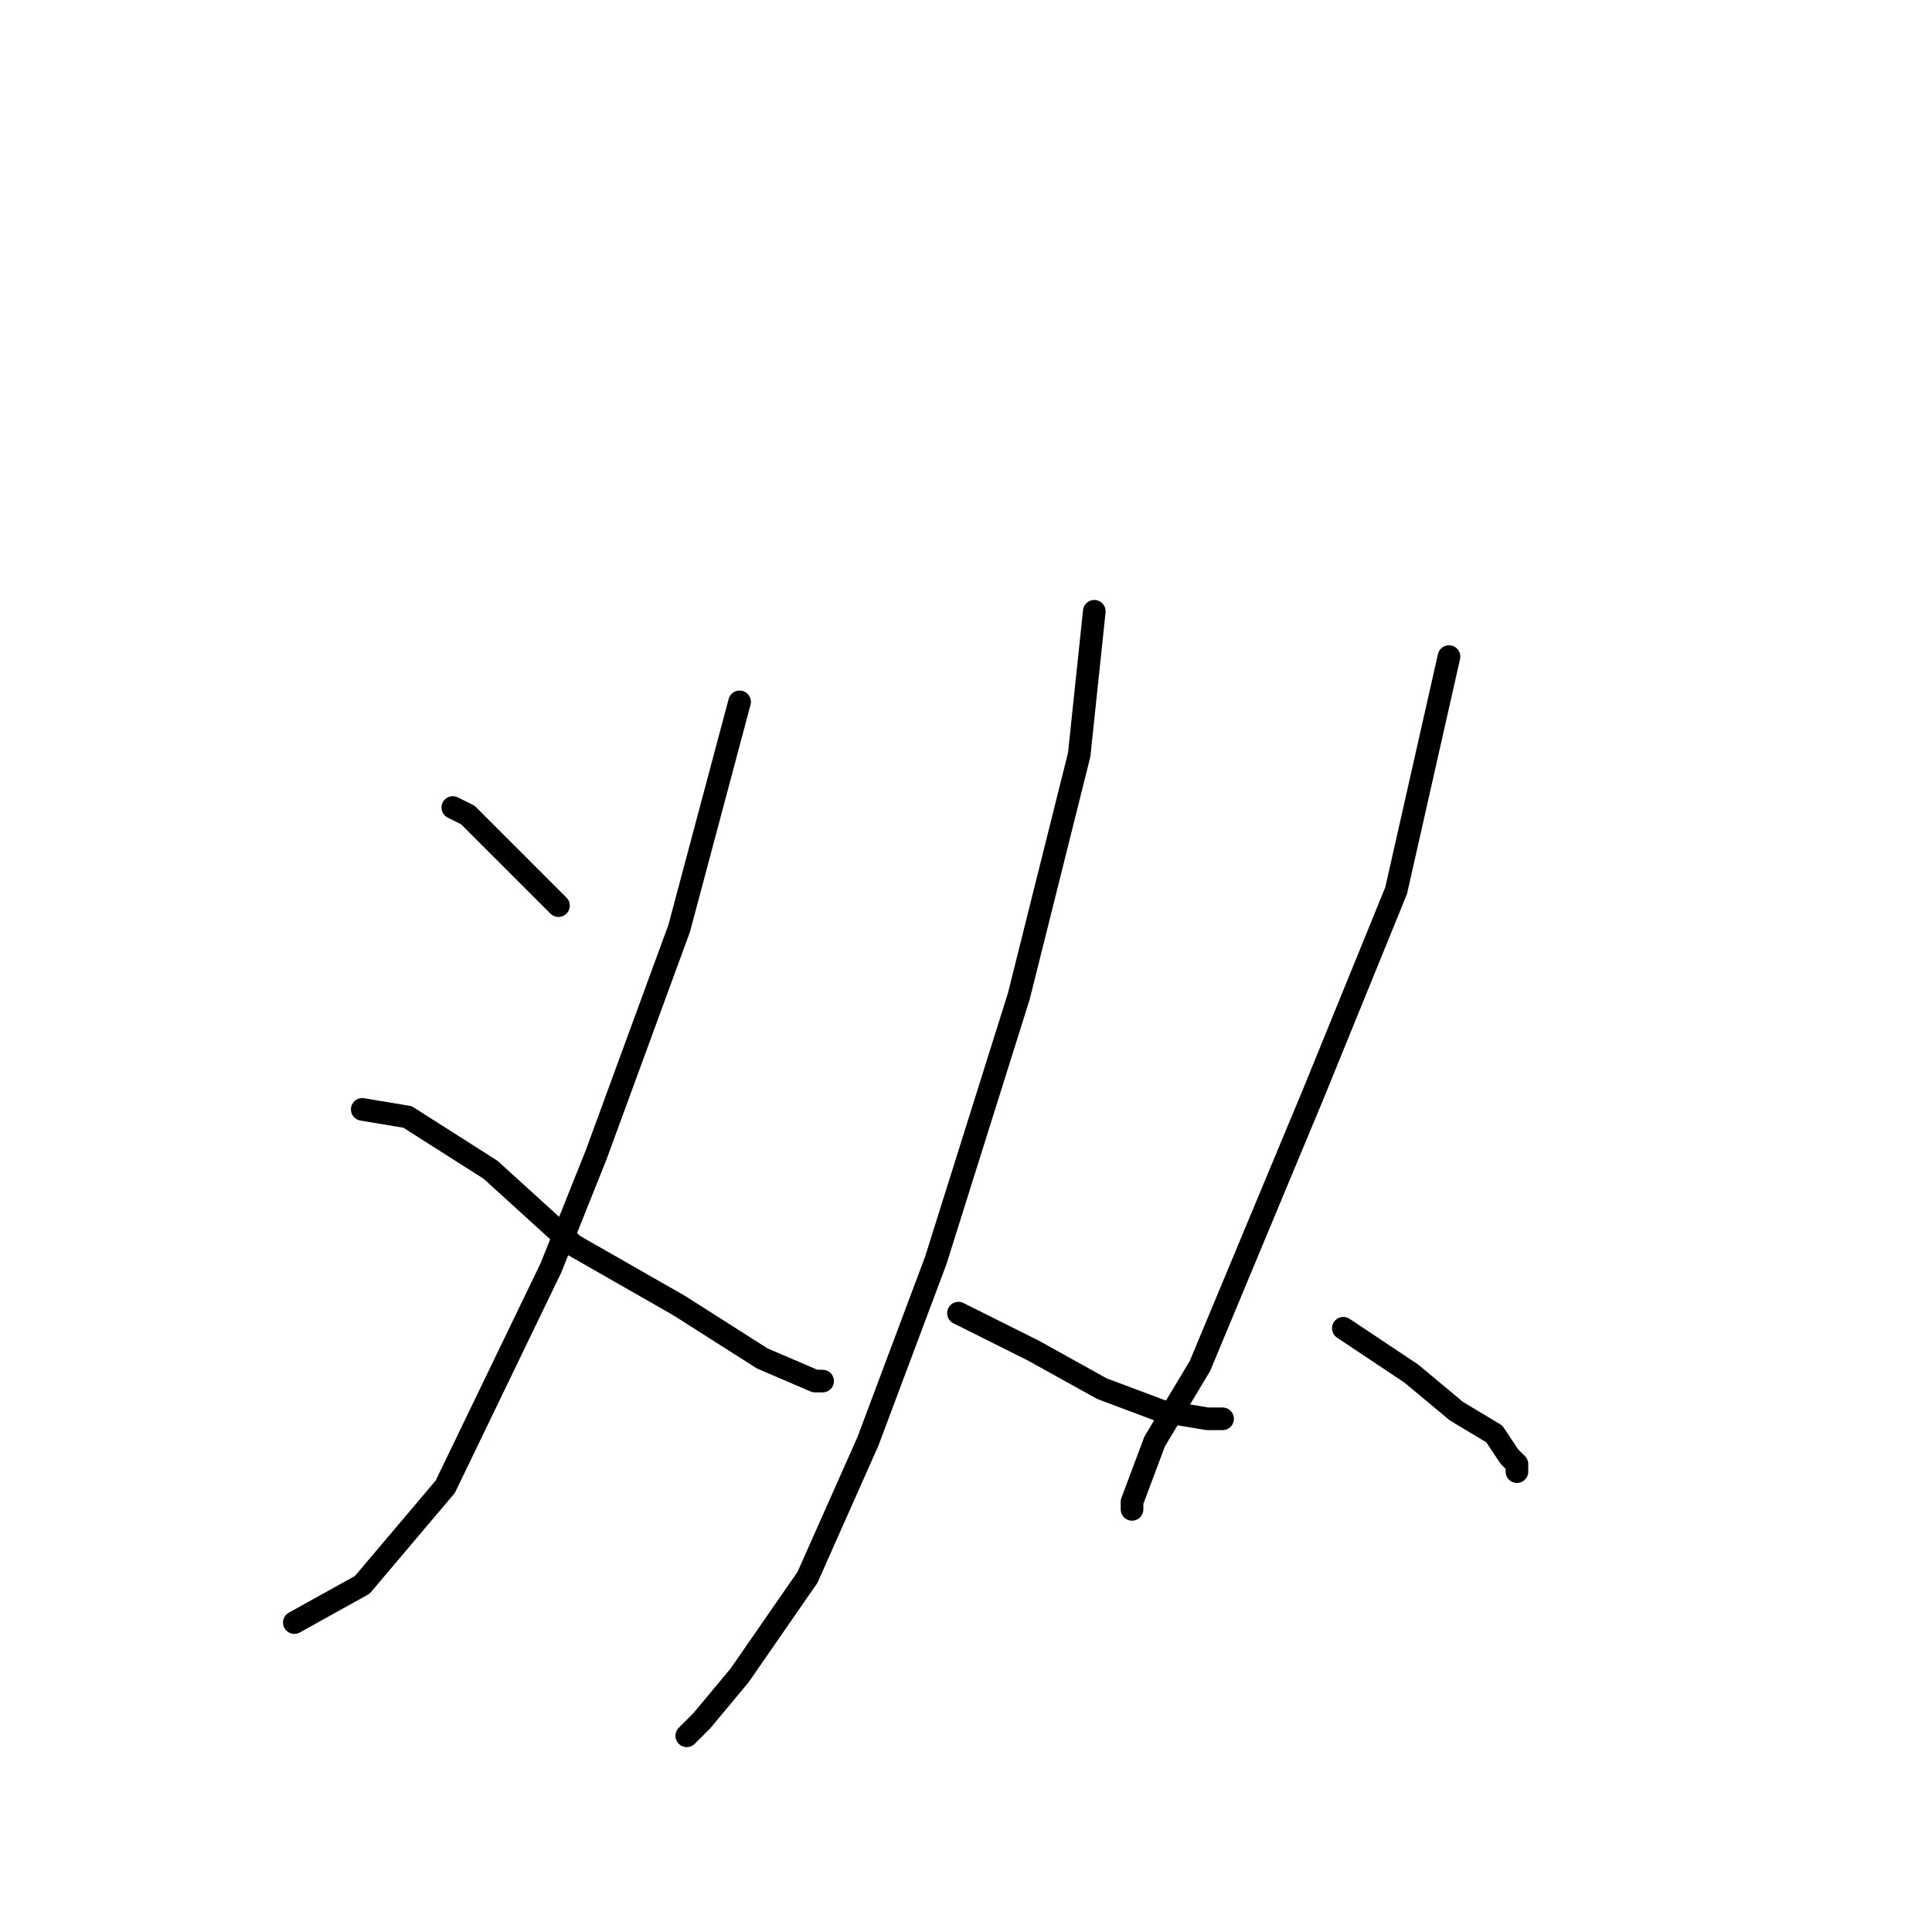 <?xml version="1.0" standalone="no"?>
    <svg width="256" height="256" xmlns="http://www.w3.org/2000/svg" version="1.1">
    <polyline stroke="black" stroke-width="3" stroke-linecap="round" fill="transparent" stroke-linejoin="round" points="60 107 62 108 71 117 74 120 74 120 " />
        <polyline stroke="black" stroke-width="3" stroke-linecap="round" fill="transparent" stroke-linejoin="round" points="98 93 90 123 79 153 73 168 59 197 48 210 39 215 39 215 " />
        <polyline stroke="black" stroke-width="3" stroke-linecap="round" fill="transparent" stroke-linejoin="round" points="48 147 54 148 65 155 76 165 90 173 101 180 108 183 109 183 109 183 " />
        <polyline stroke="black" stroke-width="3" stroke-linecap="round" fill="transparent" stroke-linejoin="round" points="145 81 143 100 135 132 124 167 115 191 107 209 98 222 93 228 91 230 91 230 " />
        <polyline stroke="black" stroke-width="3" stroke-linecap="round" fill="transparent" stroke-linejoin="round" points="127 174 137 179 146 184 154 187 160 188 162 188 162 188 " />
        <polyline stroke="black" stroke-width="3" stroke-linecap="round" fill="transparent" stroke-linejoin="round" points="192 87 185 118 174 145 169 157 159 181 153 191 150 199 150 200 150 200 " />
        <polyline stroke="black" stroke-width="3" stroke-linecap="round" fill="transparent" stroke-linejoin="round" points="178 176 187 182 193 187 198 190 200 193 201 194 201 195 201 195 " />
        </svg>